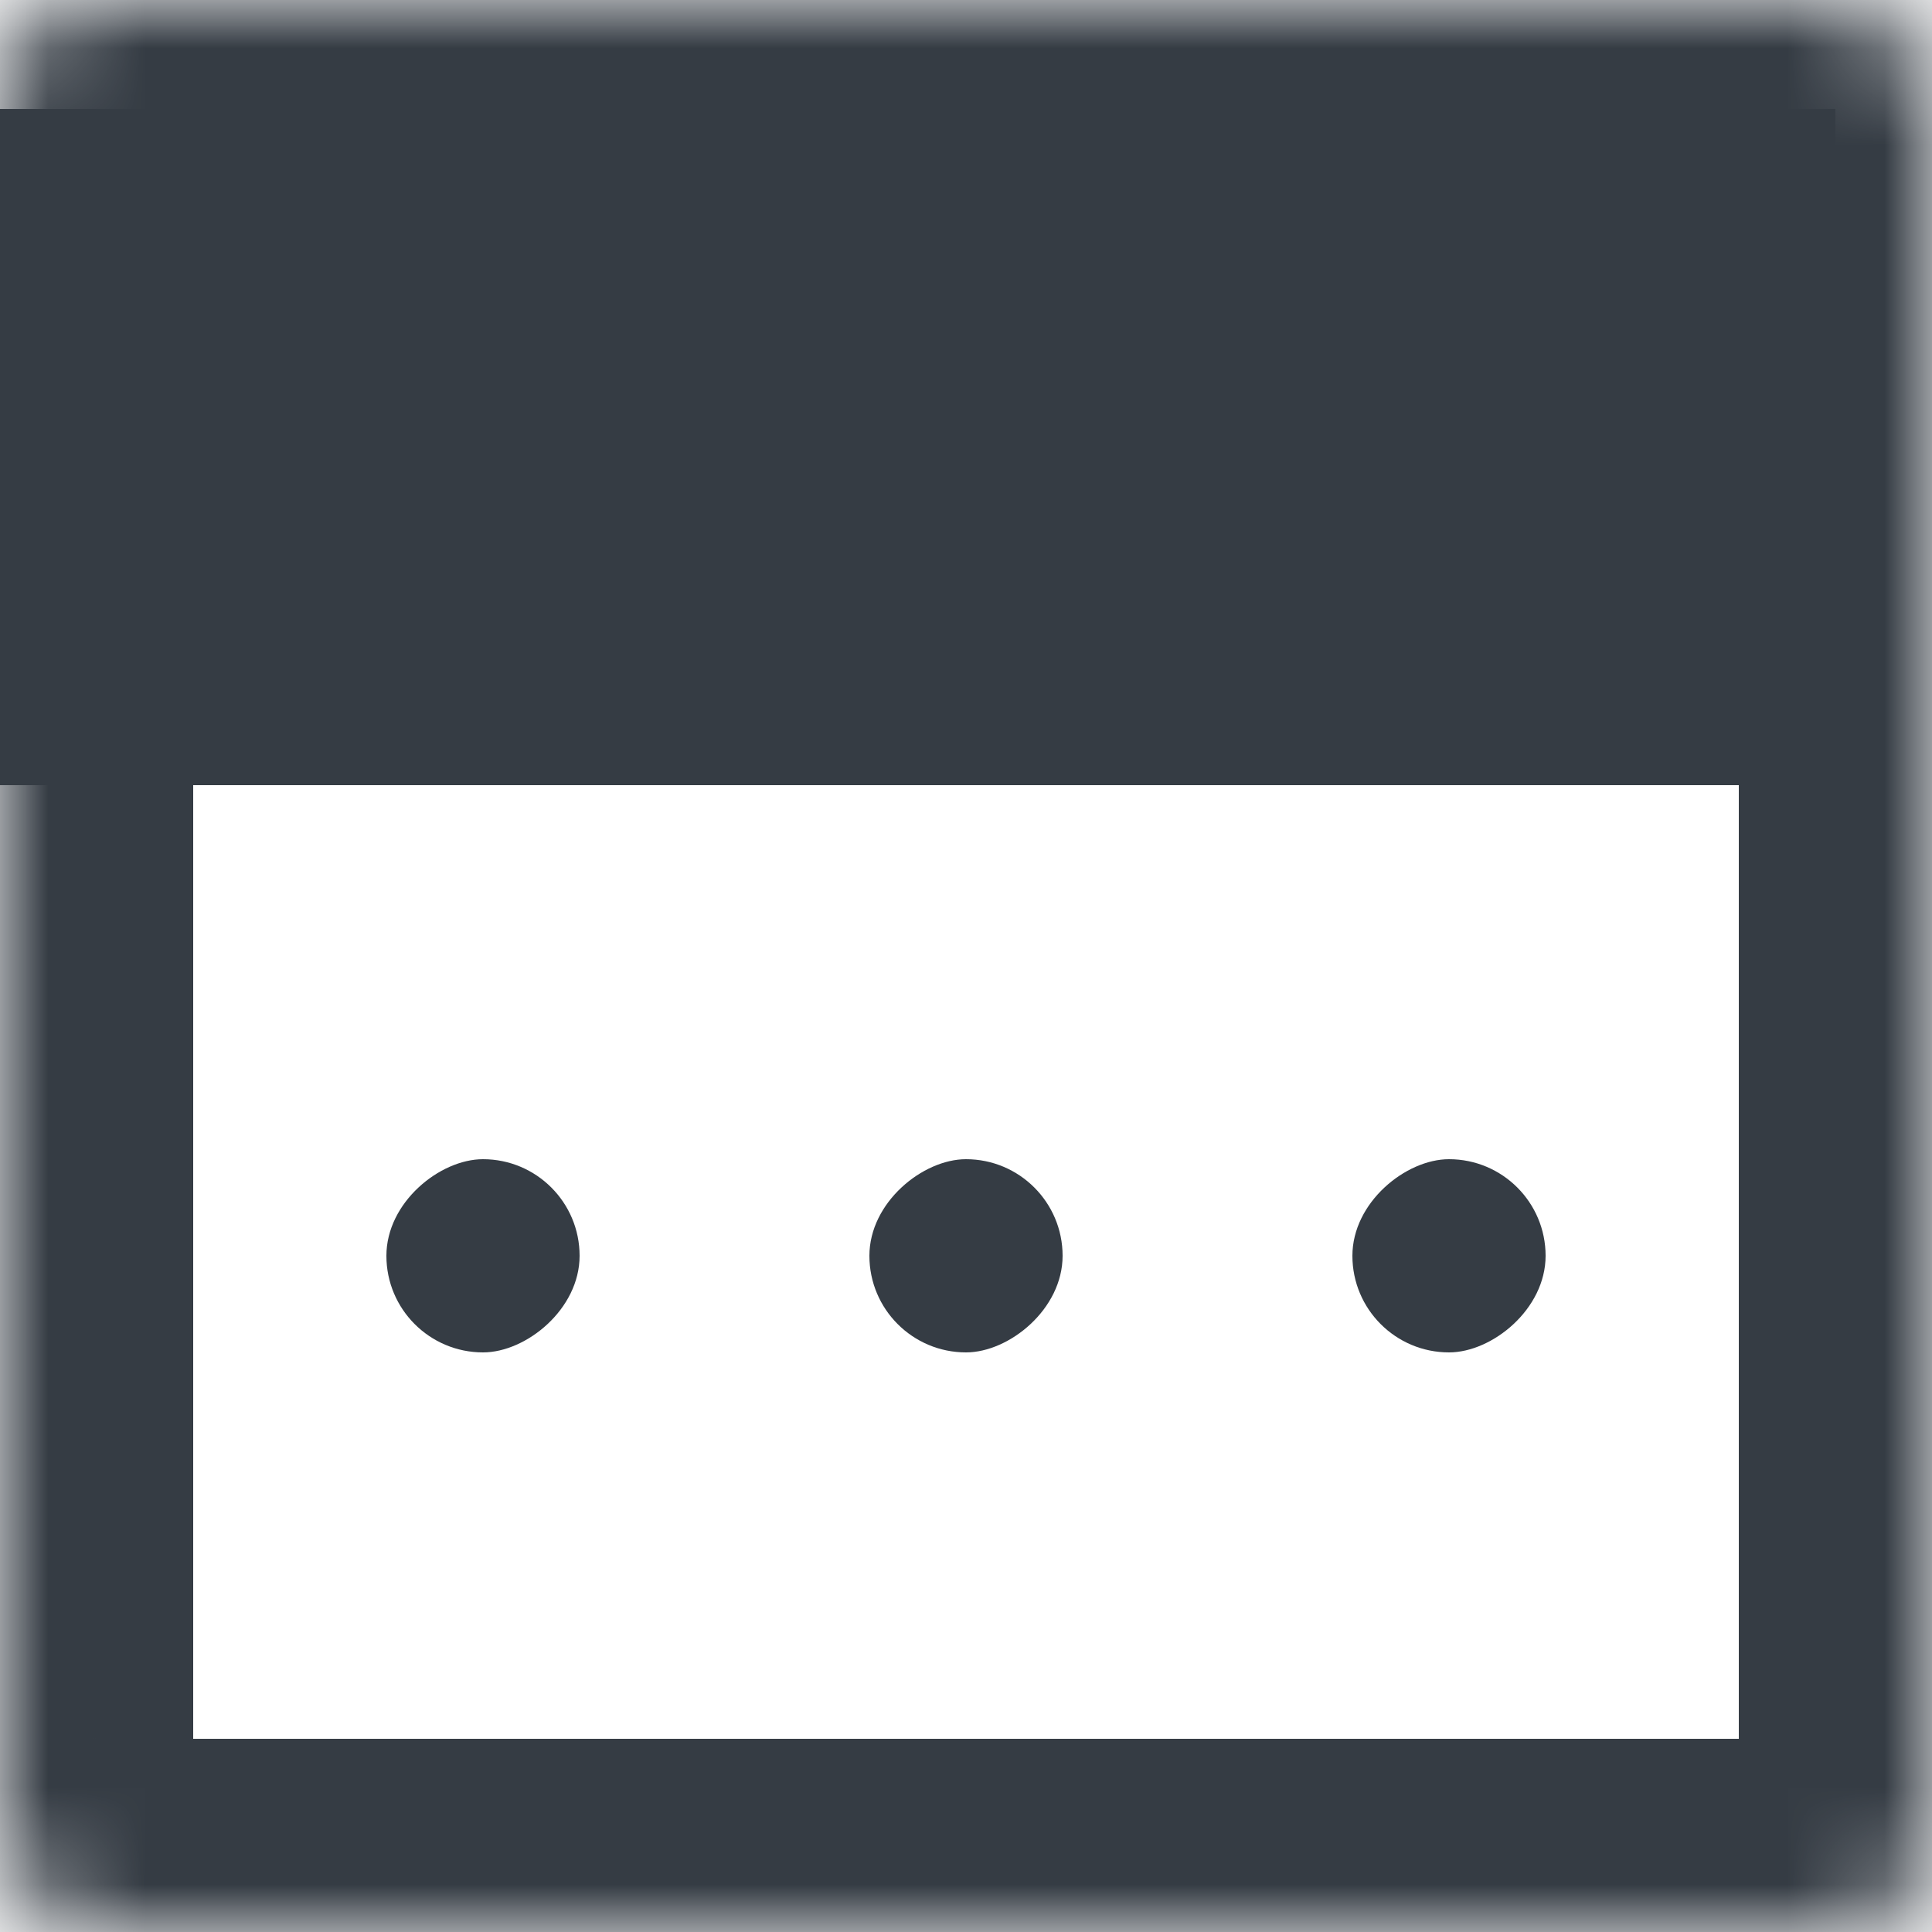 <svg width="20" height="20" viewBox="0 0 20 20" fill="none" xmlns="http://www.w3.org/2000/svg">
<mask id="path-1-inside-1" fill="white">
<rect width="20" height="20" rx="1"/>
</mask>
<rect width="20" height="20" rx="1" stroke="#353C44" stroke-width="4" mask="url(#path-1-inside-1)"/>
<rect x="4" y="8" width="2" height="2" rx="1" transform="rotate(-90 4 8)" fill="#353C44"/>
<rect x="9" y="8" width="2" height="2" rx="1" transform="rotate(-90 9 8)" fill="#353C44"/>
<rect x="14" y="8" width="2" height="2" rx="1" transform="rotate(-90 14 8)" fill="#353C44"/>
<rect x="4" y="14" width="2" height="2" rx="1" transform="rotate(-90 4 14)" fill="#353C44"/>
<rect x="9" y="14" width="2" height="2" rx="1" transform="rotate(-90 9 14)" fill="#353C44"/>
<rect x="14" y="14" width="2" height="2" rx="1" transform="rotate(-90 14 14)" fill="#353C44"/>
<rect y="1.128" width="19" height="7" fill="#353C44"/>
</svg>

